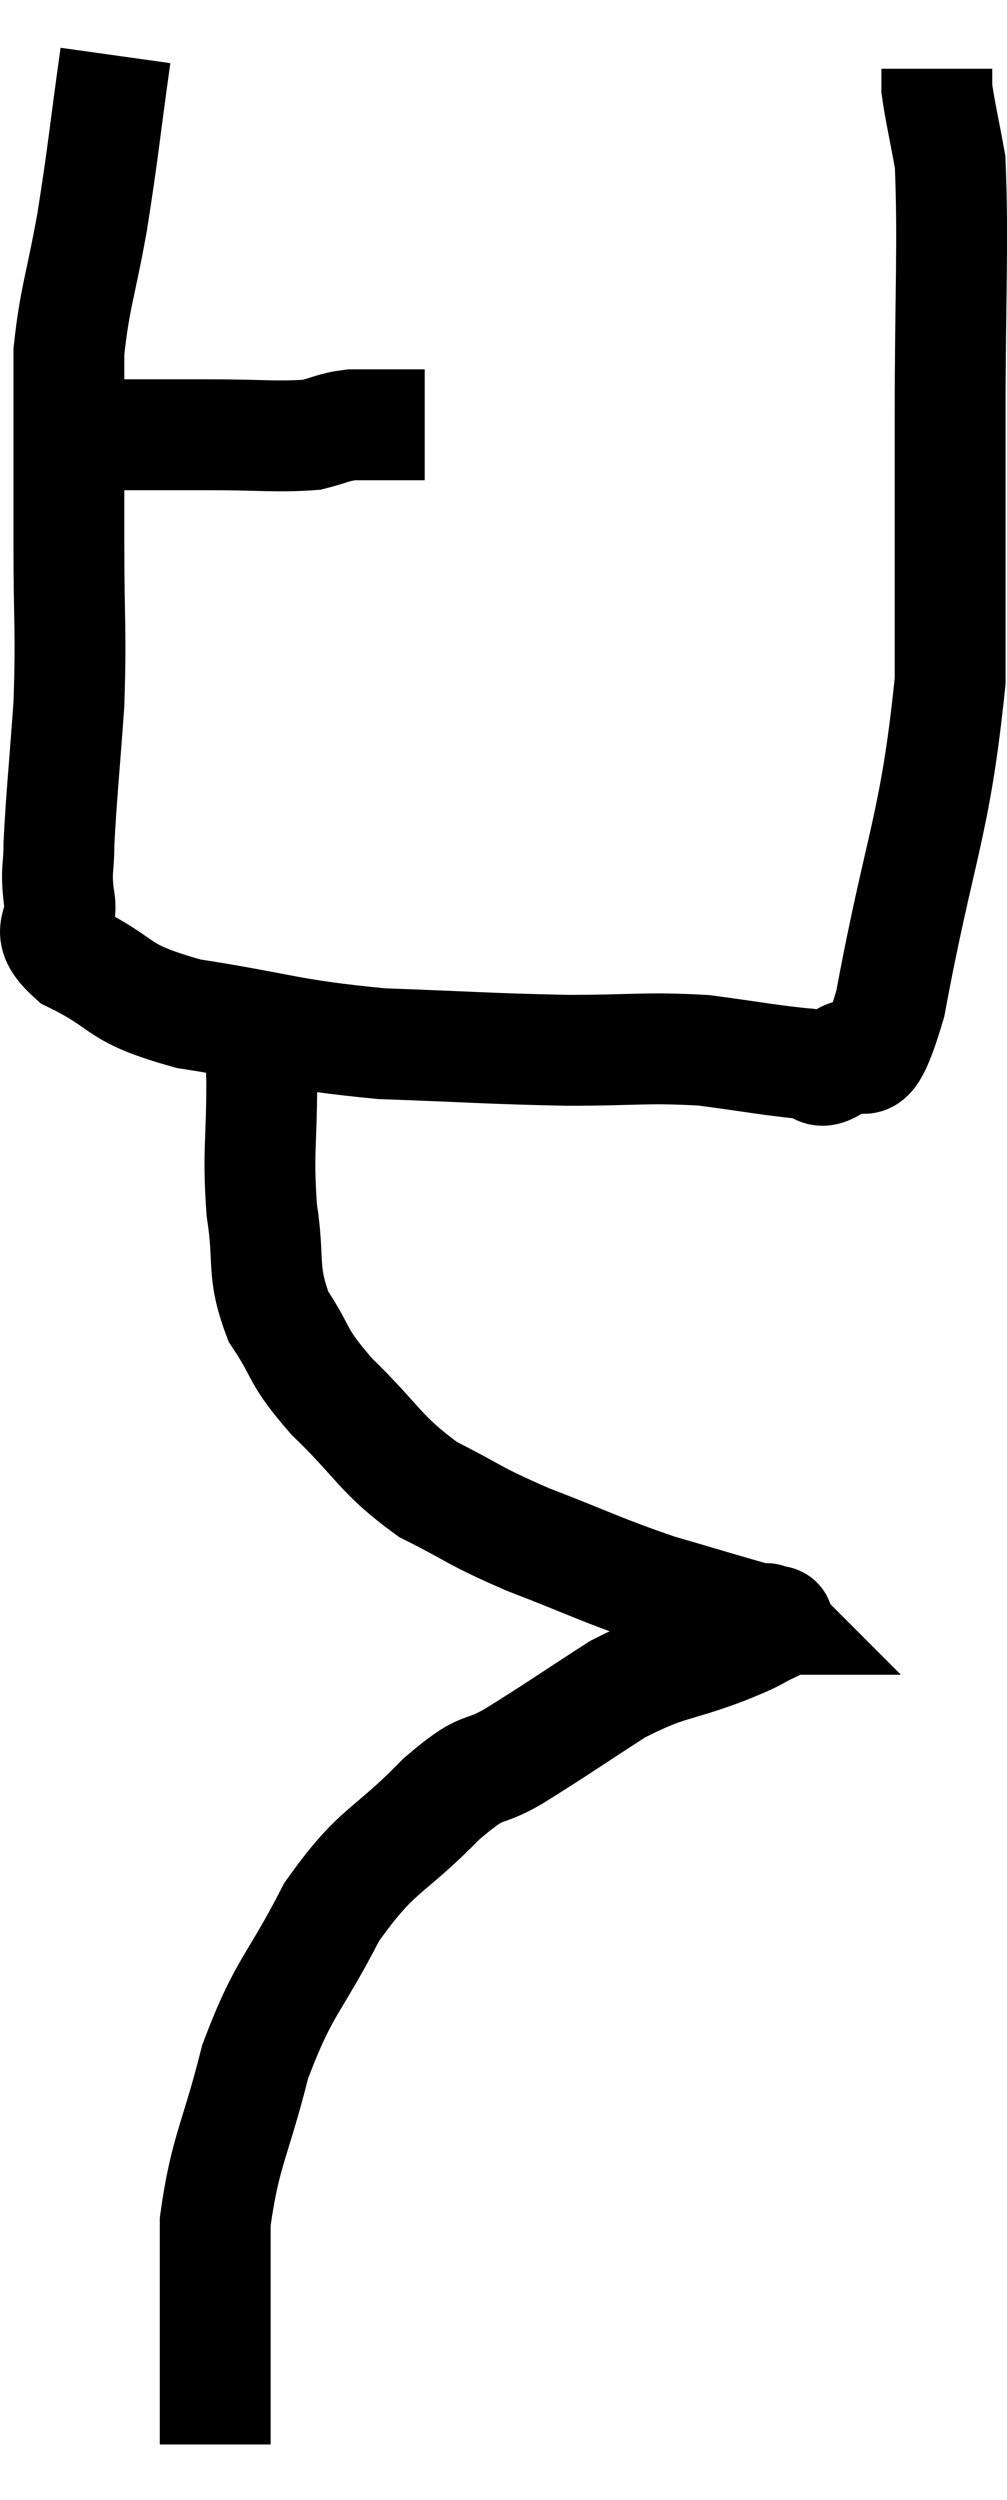 <svg xmlns="http://www.w3.org/2000/svg" viewBox="8.117 2 18.169 45.08" width="18.169" height="45.08"><path d="M 9.3 9.84 C 9.75 9.84, 9.54 9.84, 10.2 9.84 C 11.07 9.84, 11.055 9.84, 11.94 9.84 C 12.84 9.84, 13.11 9.885, 13.74 9.84 C 14.1 9.75, 14.115 9.705, 14.46 9.66 C 14.79 9.66, 14.79 9.66, 15.12 9.66 C 15.45 9.66, 15.615 9.66, 15.78 9.66 C 15.78 9.66, 15.78 9.66, 15.78 9.66 L 15.78 9.66" fill="none" stroke="black" stroke-width="2"></path><path d="M 10.2 3 C 9.99 4.5, 9.99 4.665, 9.78 6 C 9.57 7.17, 9.465 7.365, 9.36 8.34 C 9.36 9.12, 9.36 9.03, 9.36 9.9 C 9.36 10.86, 9.36 10.62, 9.36 11.82 C 9.36 13.26, 9.405 13.35, 9.36 14.7 C 9.27 15.96, 9.225 16.35, 9.18 17.22 C 9.18 17.7, 9.12 17.67, 9.18 18.18 C 9.3 18.72, 8.835 18.735, 9.42 19.26 C 10.47 19.77, 10.125 19.89, 11.52 20.28 C 13.26 20.55, 13.29 20.655, 15 20.82 C 16.68 20.88, 16.905 20.91, 18.36 20.94 C 19.59 20.94, 19.755 20.88, 20.82 20.94 C 21.72 21.06, 22.02 21.12, 22.62 21.18 C 22.92 21.18, 22.83 21.45, 23.22 21.18 C 23.7 20.64, 23.67 21.825, 24.18 20.1 C 24.72 17.19, 24.99 16.92, 25.26 14.28 C 25.26 11.91, 25.26 11.88, 25.26 9.54 C 25.26 7.23, 25.32 6.405, 25.26 4.92 C 25.14 4.26, 25.08 4.02, 25.02 3.6 C 25.02 3.42, 25.02 3.33, 25.02 3.24 C 25.02 3.24, 25.02 3.24, 25.02 3.24 L 25.02 3.24" fill="none" stroke="black" stroke-width="2"></path><path d="M 12.72 20.46 C 12.78 20.97, 12.81 20.64, 12.84 21.48 C 12.84 22.65, 12.765 22.755, 12.84 23.82 C 12.99 24.78, 12.825 24.9, 13.14 25.74 C 13.62 26.46, 13.425 26.4, 14.1 27.18 C 14.97 28.02, 14.955 28.215, 15.84 28.86 C 16.74 29.31, 16.605 29.31, 17.64 29.76 C 18.81 30.21, 18.93 30.3, 19.98 30.66 C 20.91 30.93, 21.345 31.065, 21.84 31.2 C 21.9 31.2, 21.93 31.2, 21.96 31.2 C 21.96 31.2, 21.93 31.17, 21.96 31.2 C 22.02 31.26, 22.275 31.185, 22.08 31.32 C 21.63 31.53, 21.885 31.455, 21.18 31.74 C 20.22 32.1, 20.205 31.98, 19.26 32.46 C 18.33 33.06, 18.195 33.165, 17.4 33.66 C 16.74 34.05, 16.905 33.735, 16.08 34.44 C 15.09 35.46, 14.94 35.295, 14.1 36.48 C 13.41 37.83, 13.245 37.785, 12.72 39.18 C 12.36 40.62, 12.18 40.77, 12 42.06 C 12 43.2, 12 43.425, 12 44.34 C 12 45.03, 12 45.285, 12 45.72 L 12 46.08" fill="none" stroke="black" stroke-width="2"></path></svg>